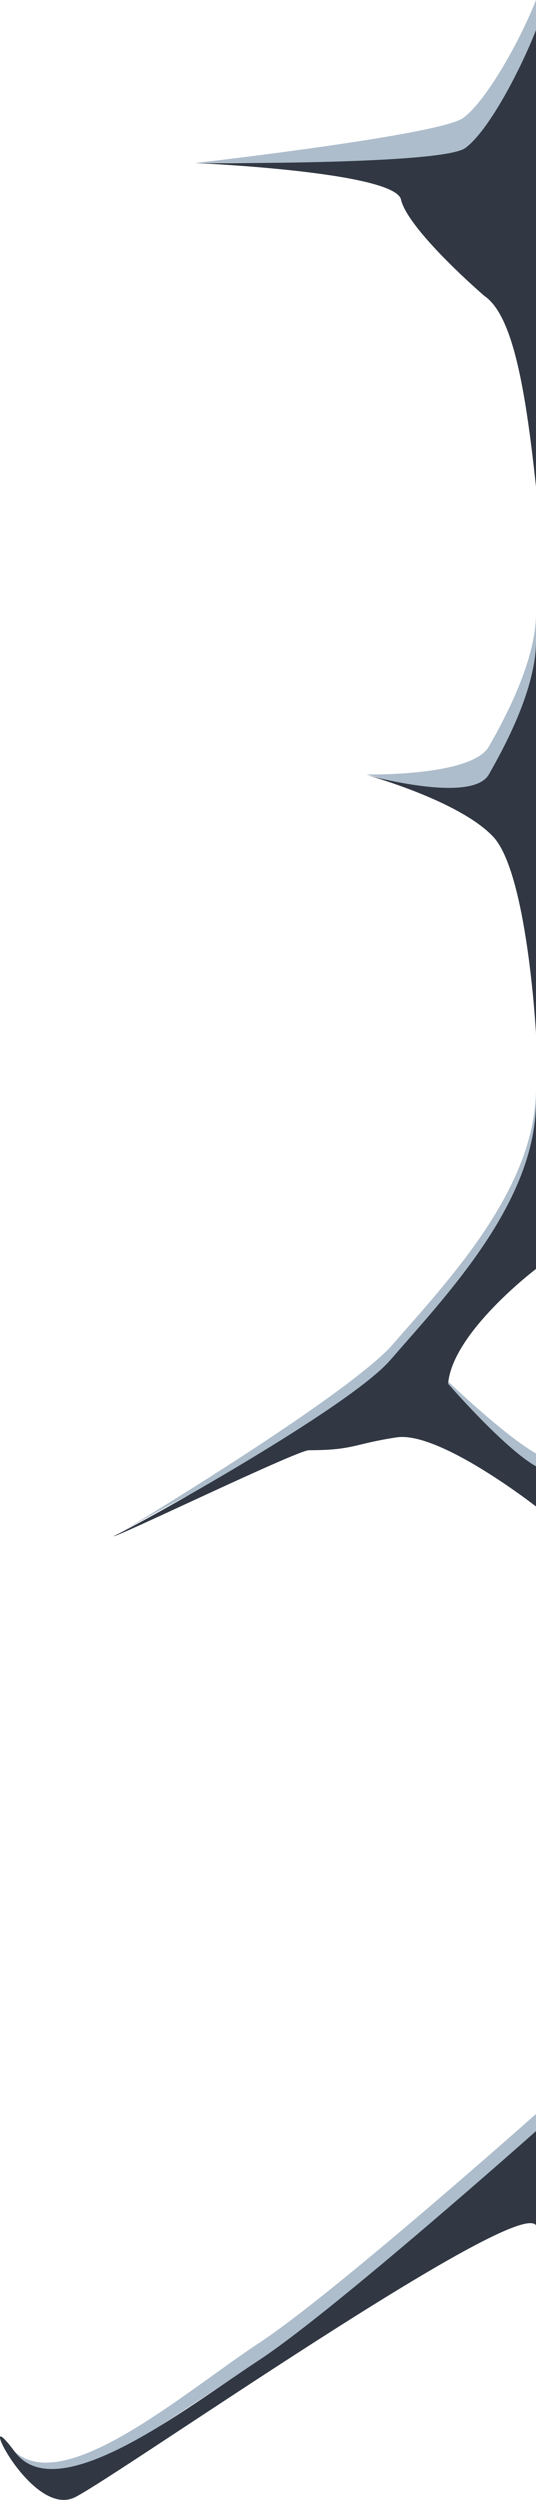 <svg id="Layer_1" data-name="Layer 1" xmlns="http://www.w3.org/2000/svg" viewBox="0 0 250.07 1165.28"><defs><style>.cls-1{fill:#5d7d9a;opacity:0.5;}.cls-2{fill:#313843;}</style></defs><path class="cls-1" d="M208.07,643s27,26,42,34.5v18.72s-45-35.22-65-32.22-18,10-39,10-91,41-91,41,102-61,127-87c26-30,68-73.49,68-120.75V585.5S210.07,619,208.07,643Z"/><path class="cls-2" d="M209.07,645s26,30,41,38.5v18.72s-45-35.22-65-32.22-20,6-41,6c-5.48,0-91.79,41.74-91,40,11-5,109.78-59.82,129-82,26-30,68-73.49,68-120.75V591.5S211.07,621,209.07,645Z"/><path class="cls-1" d="M250.07,469s-4-75-20-92c-19-5-59-16-59-16s49,1,57-13,22-40.4,22-62.2Z"/><path class="cls-2" d="M250.07,482s-4-75-20-92-59.5-28.87-59.5-28.87,49.5,13.87,57.5-.13,22-40.4,22-62.2Z"/><path class="cls-1" d="M35.07,1156c20.78-10.52,206-140.41,215-126.71V985.38S156,1069,121.05,1092s-92,73-115,50C-5.93,1128,14.29,1166.52,35.07,1156Z"/><path class="cls-2" d="M35.07,1164c20.78-10.52,206-140.41,215-126.71V993.38S156,1077,121.05,1100s-94.37,69.62-114.18,42.81S14.29,1174.52,35.07,1164Z"/><path class="cls-1" d="M91.07,76s114-13,125-21,27-37,34-55V221c-5-47-11-80-24-89-6.13-5.24-36-32-39-45S91.07,76,91.07,76Z"/><path class="cls-2" d="M91.07,76s115,1,126-7,26-37,33-55V227c-5-47-11-80-24-89-6.13-5.24-36-32-39-45S91.07,76,91.07,76Z"/></svg>